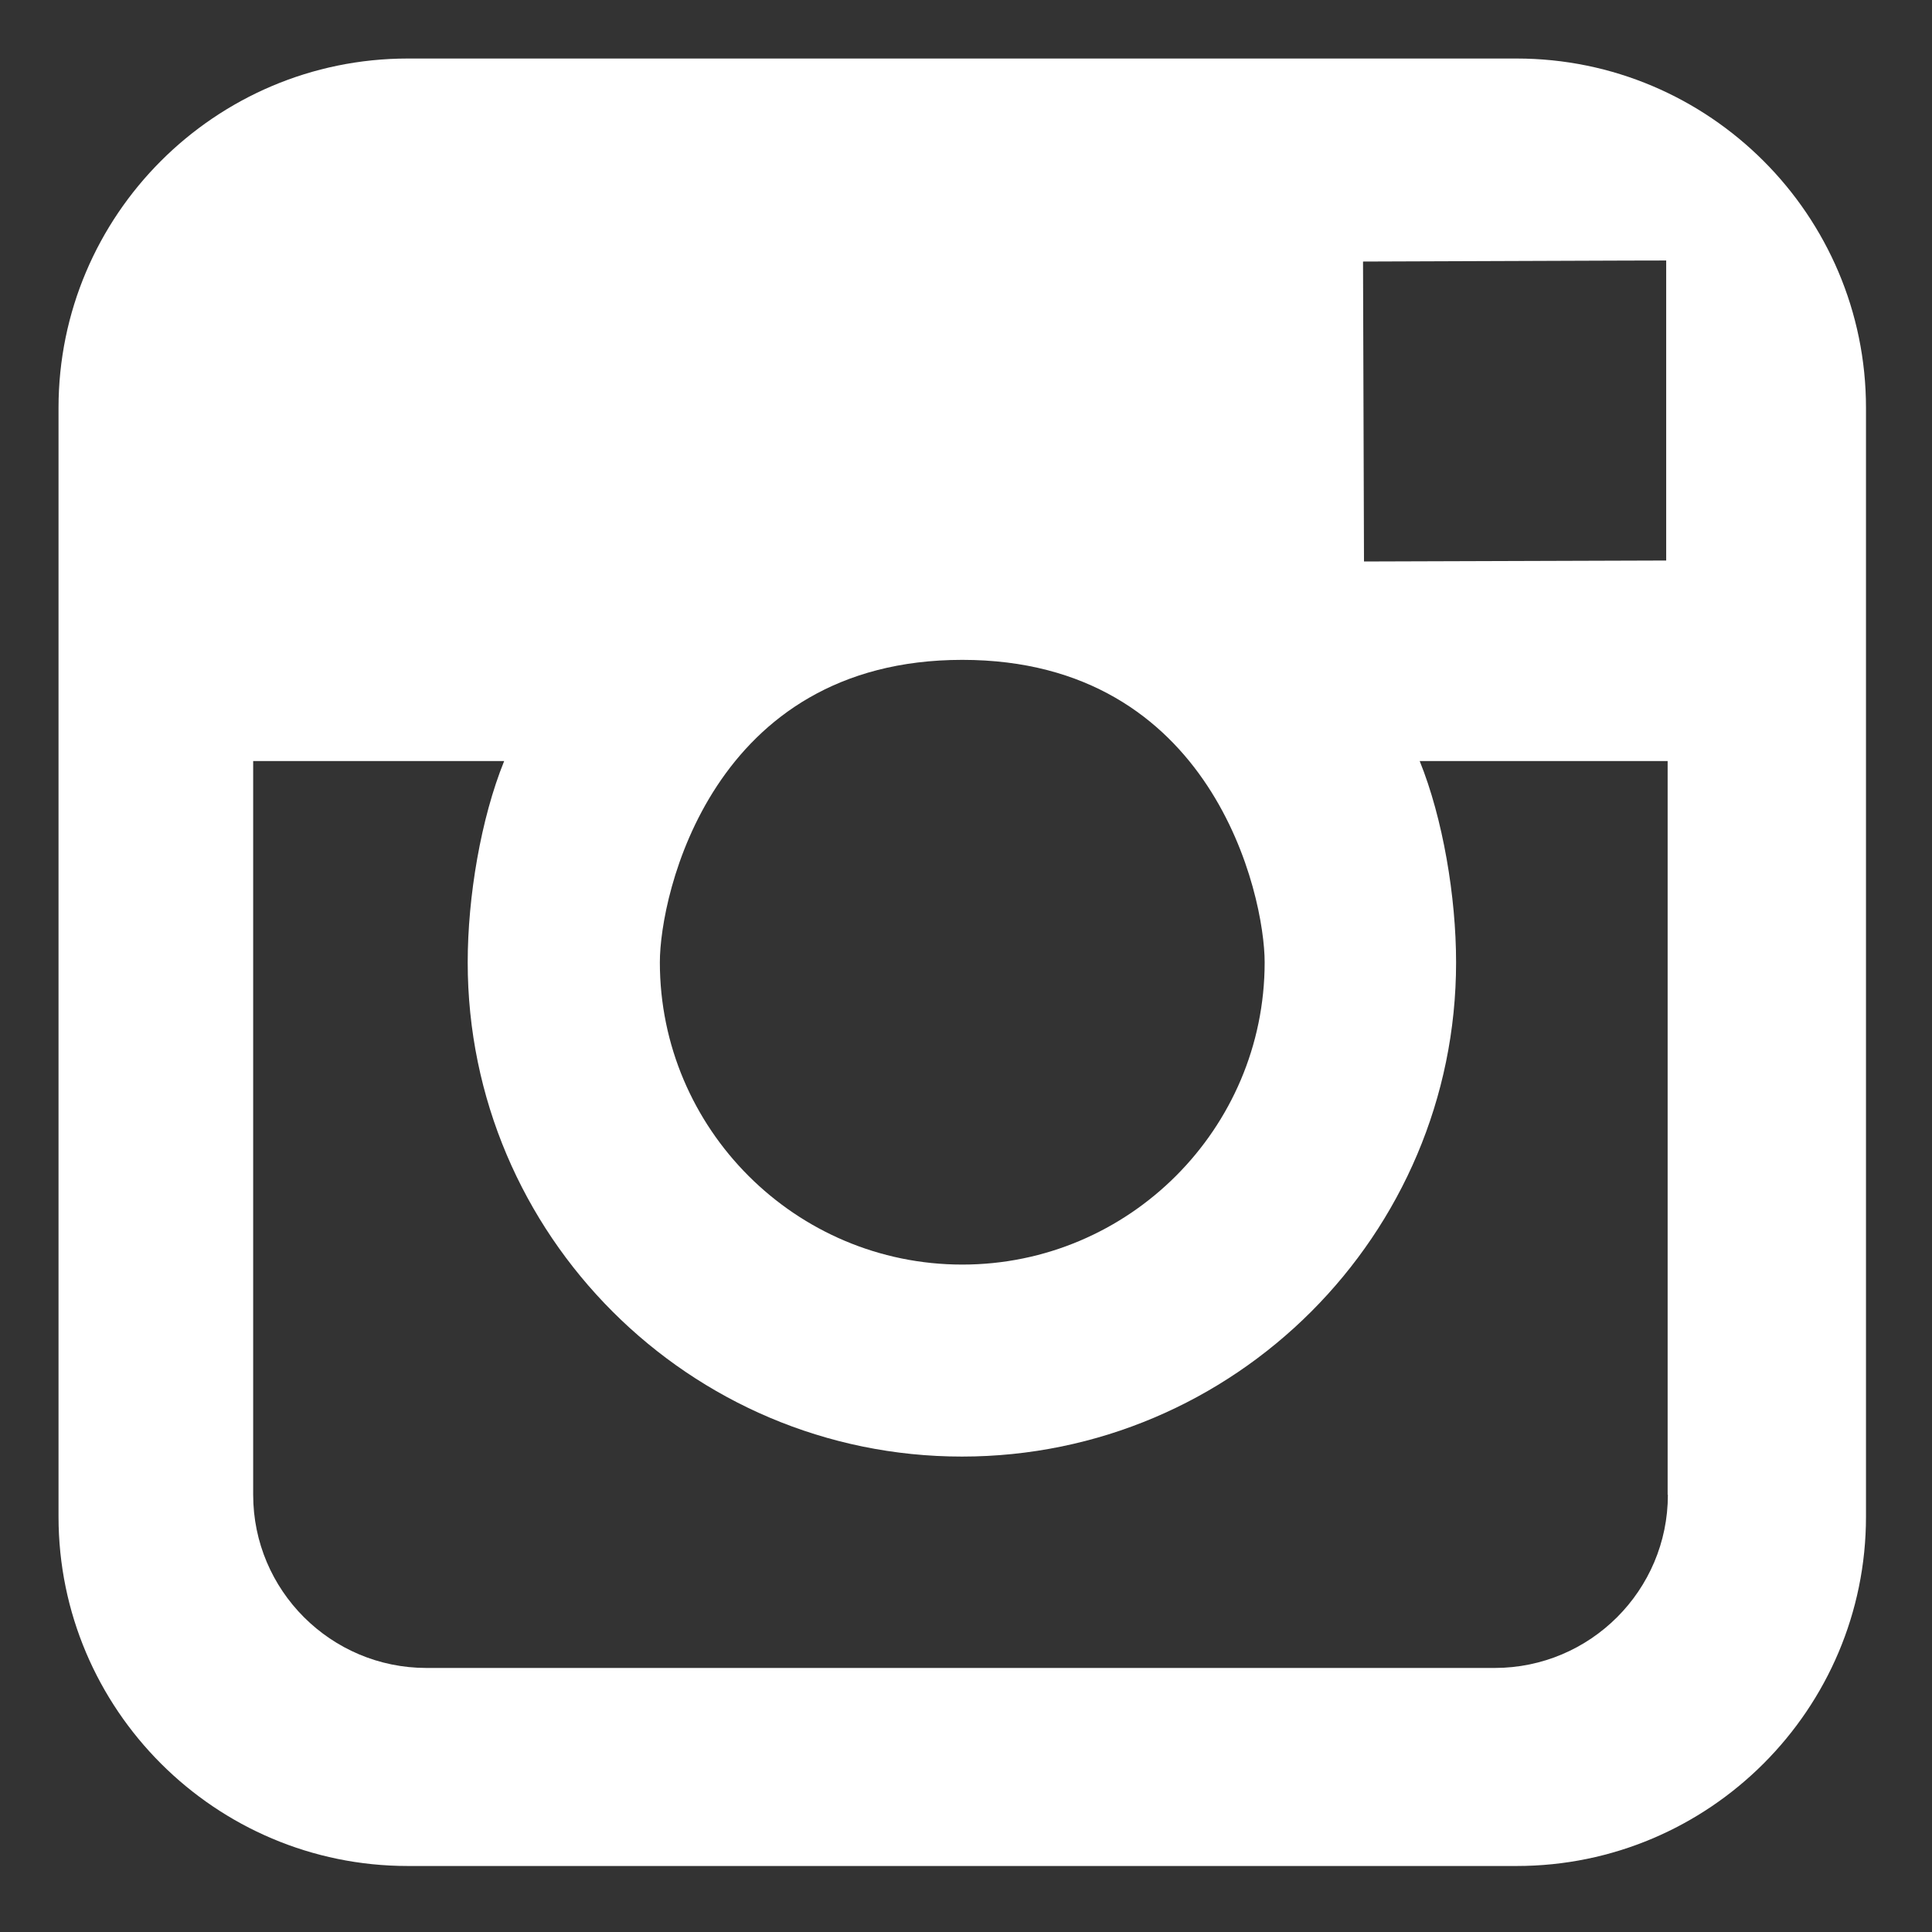 <svg width="24" height="24" viewBox="0 0 24 24" fill="none" xmlns="http://www.w3.org/2000/svg"><rect x="0" y="0" width="24" height="24" fill="#333333" stroke="none"/><path fill-rule="evenodd" clip-rule="evenodd" d="M5.066 0.727H18.84C21.233 0.727 23.18 2.674 23.18 5.066V18.841C23.18 21.233 21.234 23.18 18.841 23.18H5.066C2.674 23.18 0.727 21.234 0.727 18.841V5.066C0.727 2.674 2.673 0.727 5.066 0.727ZM20.698 3.236L20.207 3.237L16.932 3.249L16.944 6.975L20.698 6.963V3.236ZM11.954 8.197C15.067 8.197 15.71 11.12 15.71 11.954C15.71 14.023 14.024 15.709 11.954 15.709C9.882 15.709 8.197 14.023 8.197 11.954C8.196 11.12 8.839 8.197 11.954 8.197ZM18.567 20.72C19.755 20.72 20.719 19.755 20.719 18.569H20.716V9.454H17.636C17.924 10.166 18.088 11.139 18.088 11.955C18.088 15.339 15.335 18.094 11.95 18.094C8.564 18.094 5.81 15.339 5.81 11.955C5.81 11.139 5.974 10.166 6.263 9.454H3.145V18.569C3.145 19.756 4.11 20.72 5.298 20.72H18.567Z" fill="white"/></svg>